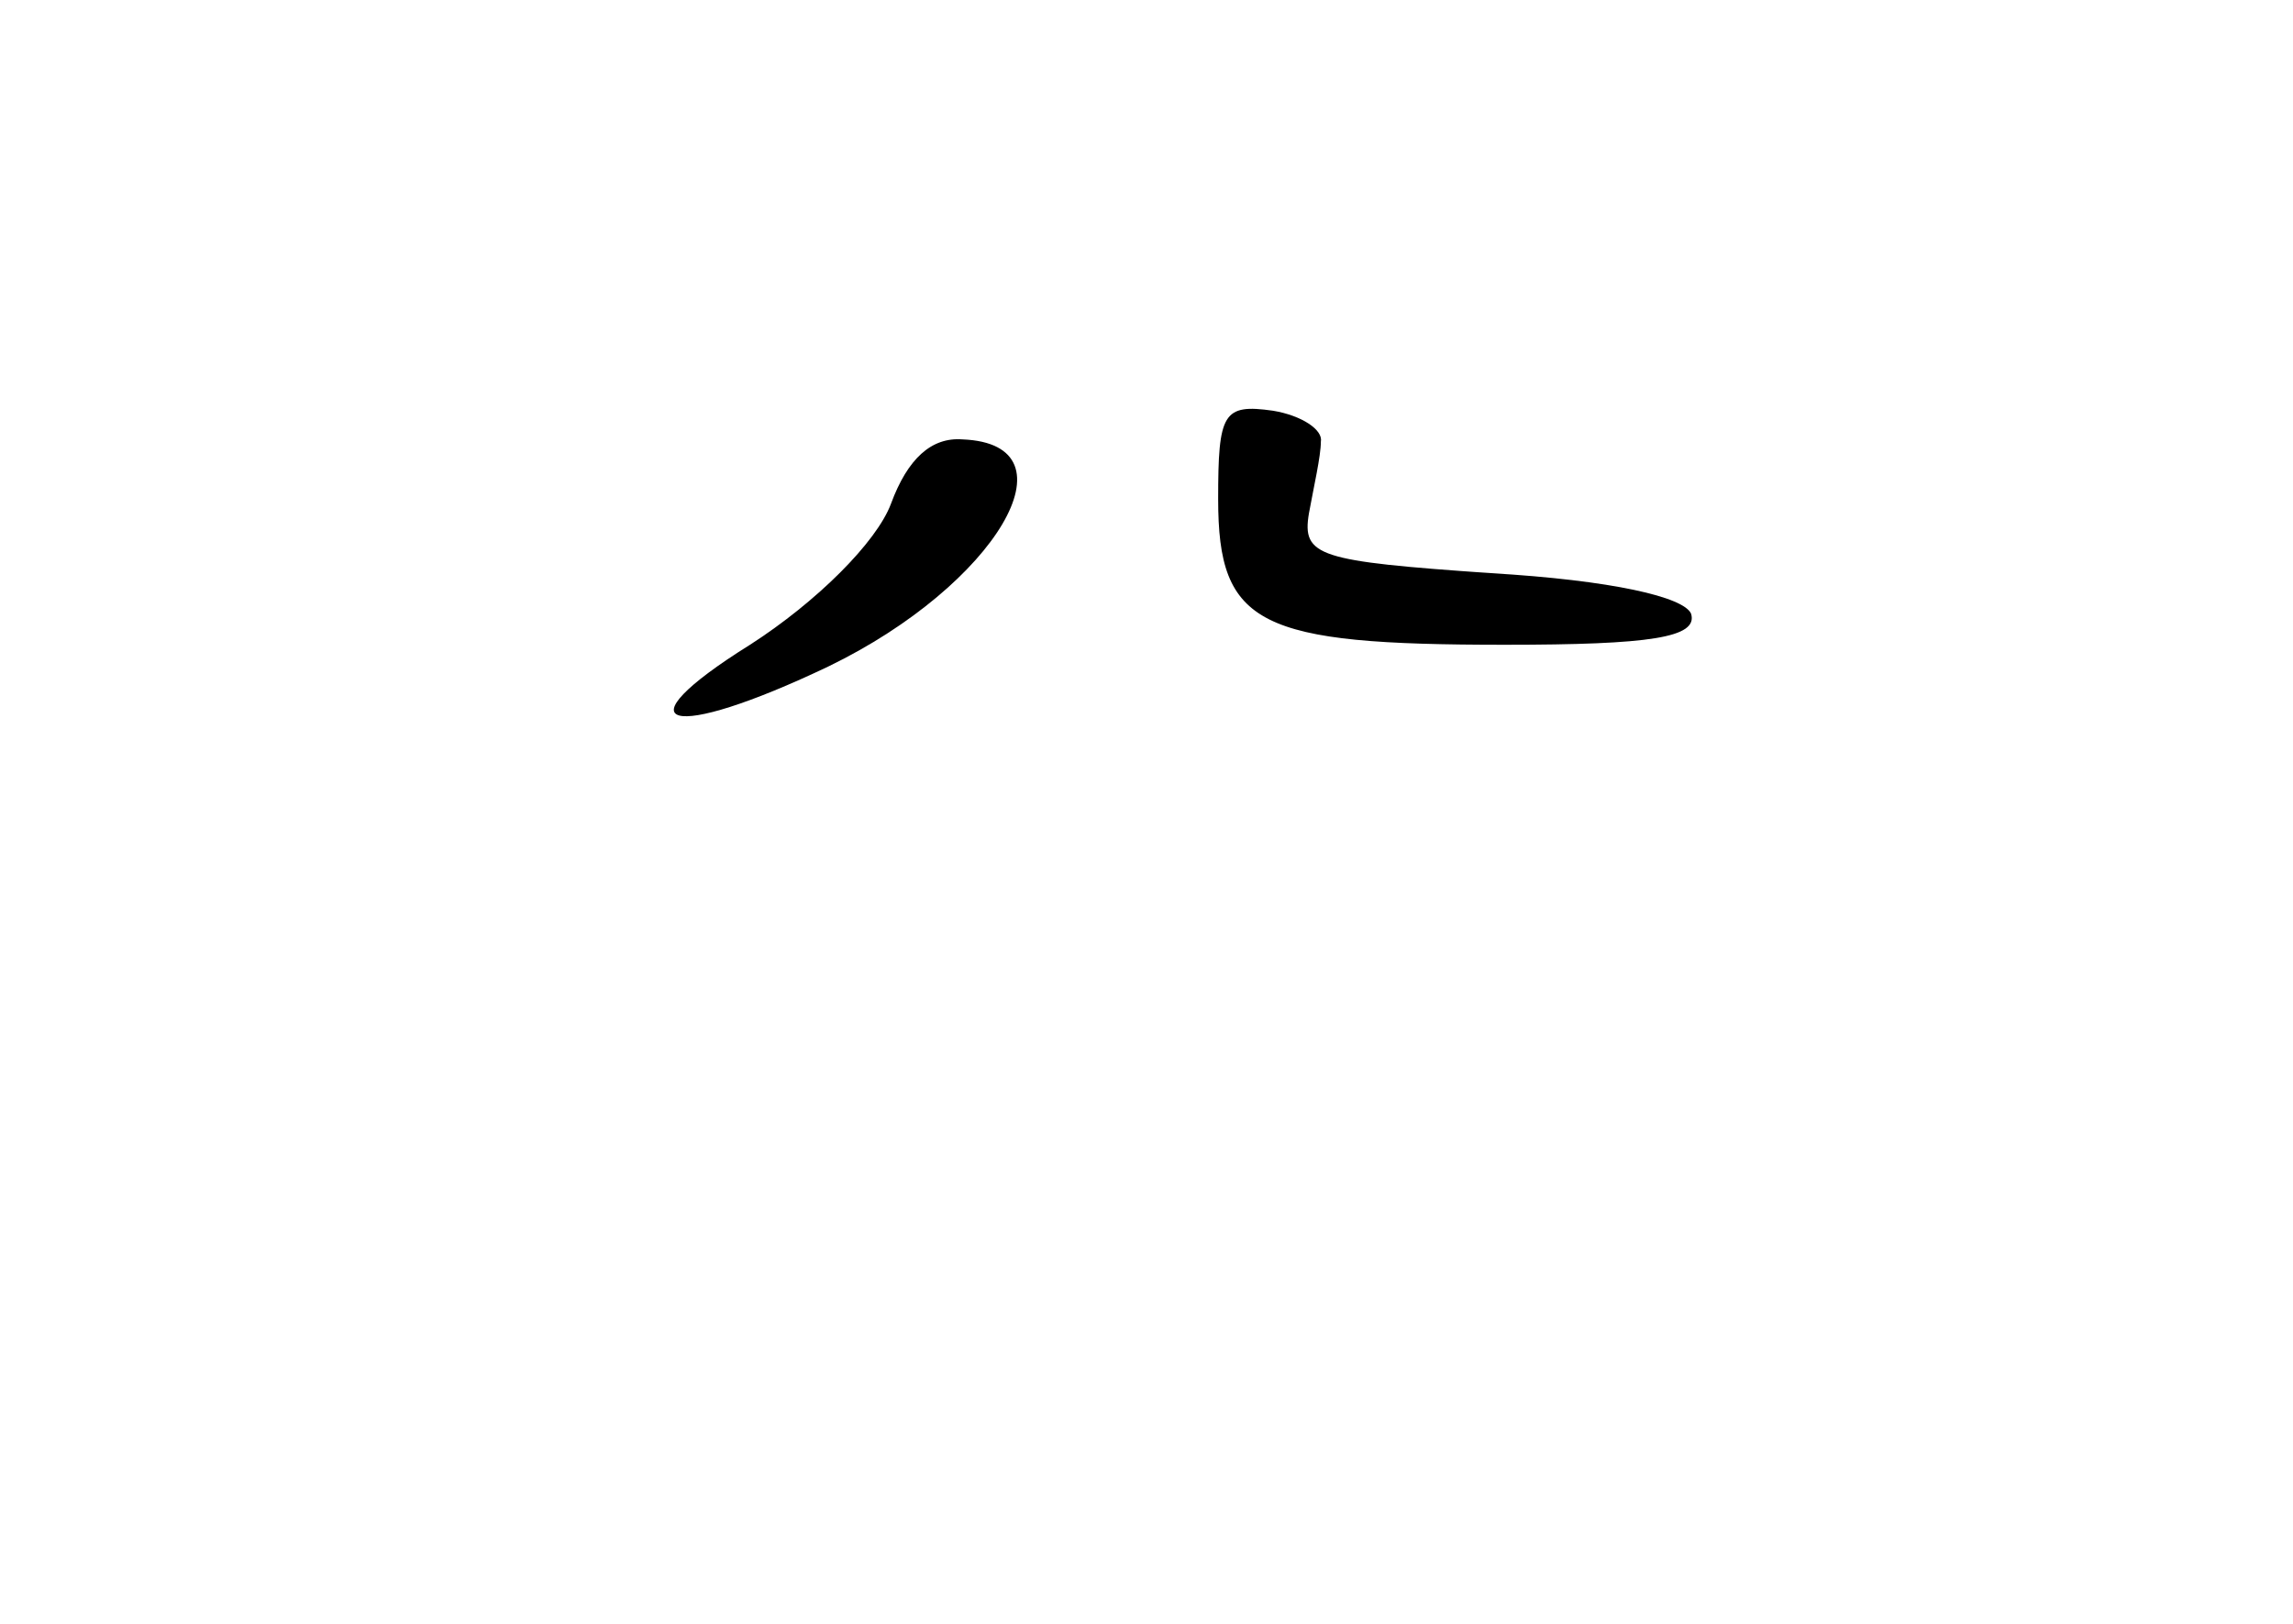 <?xml version="1.0" standalone="no"?>
<!DOCTYPE svg PUBLIC "-//W3C//DTD SVG 20010904//EN"
 "http://www.w3.org/TR/2001/REC-SVG-20010904/DTD/svg10.dtd">
<svg version="1.0" xmlns="http://www.w3.org/2000/svg"
 width="96pt" height="68pt" viewBox="0 0 96 68"
 preserveAspectRatio="xMidYMid meet">
<g transform="translate(0,68) scale(0.1,-0.1)"
fill="#000000" stroke="none">
<path d="M510 471 c0 -53 17 -61 120 -61 61 0 81 3 78 13 -3 7 -33 14 -84 17
-72 5 -79 7 -76 25 2 11 5 24 5 30 1 5 -8 11 -20 13 -21 3 -23 -1 -23 -37z"/>
<path d="M373 469 c-6 -16 -31 -41 -59 -59 -56 -35 -34 -41 33 -9 70 34 105
93 56 95 -13 1 -23 -8 -30 -27z"/>
</g>
</svg>
